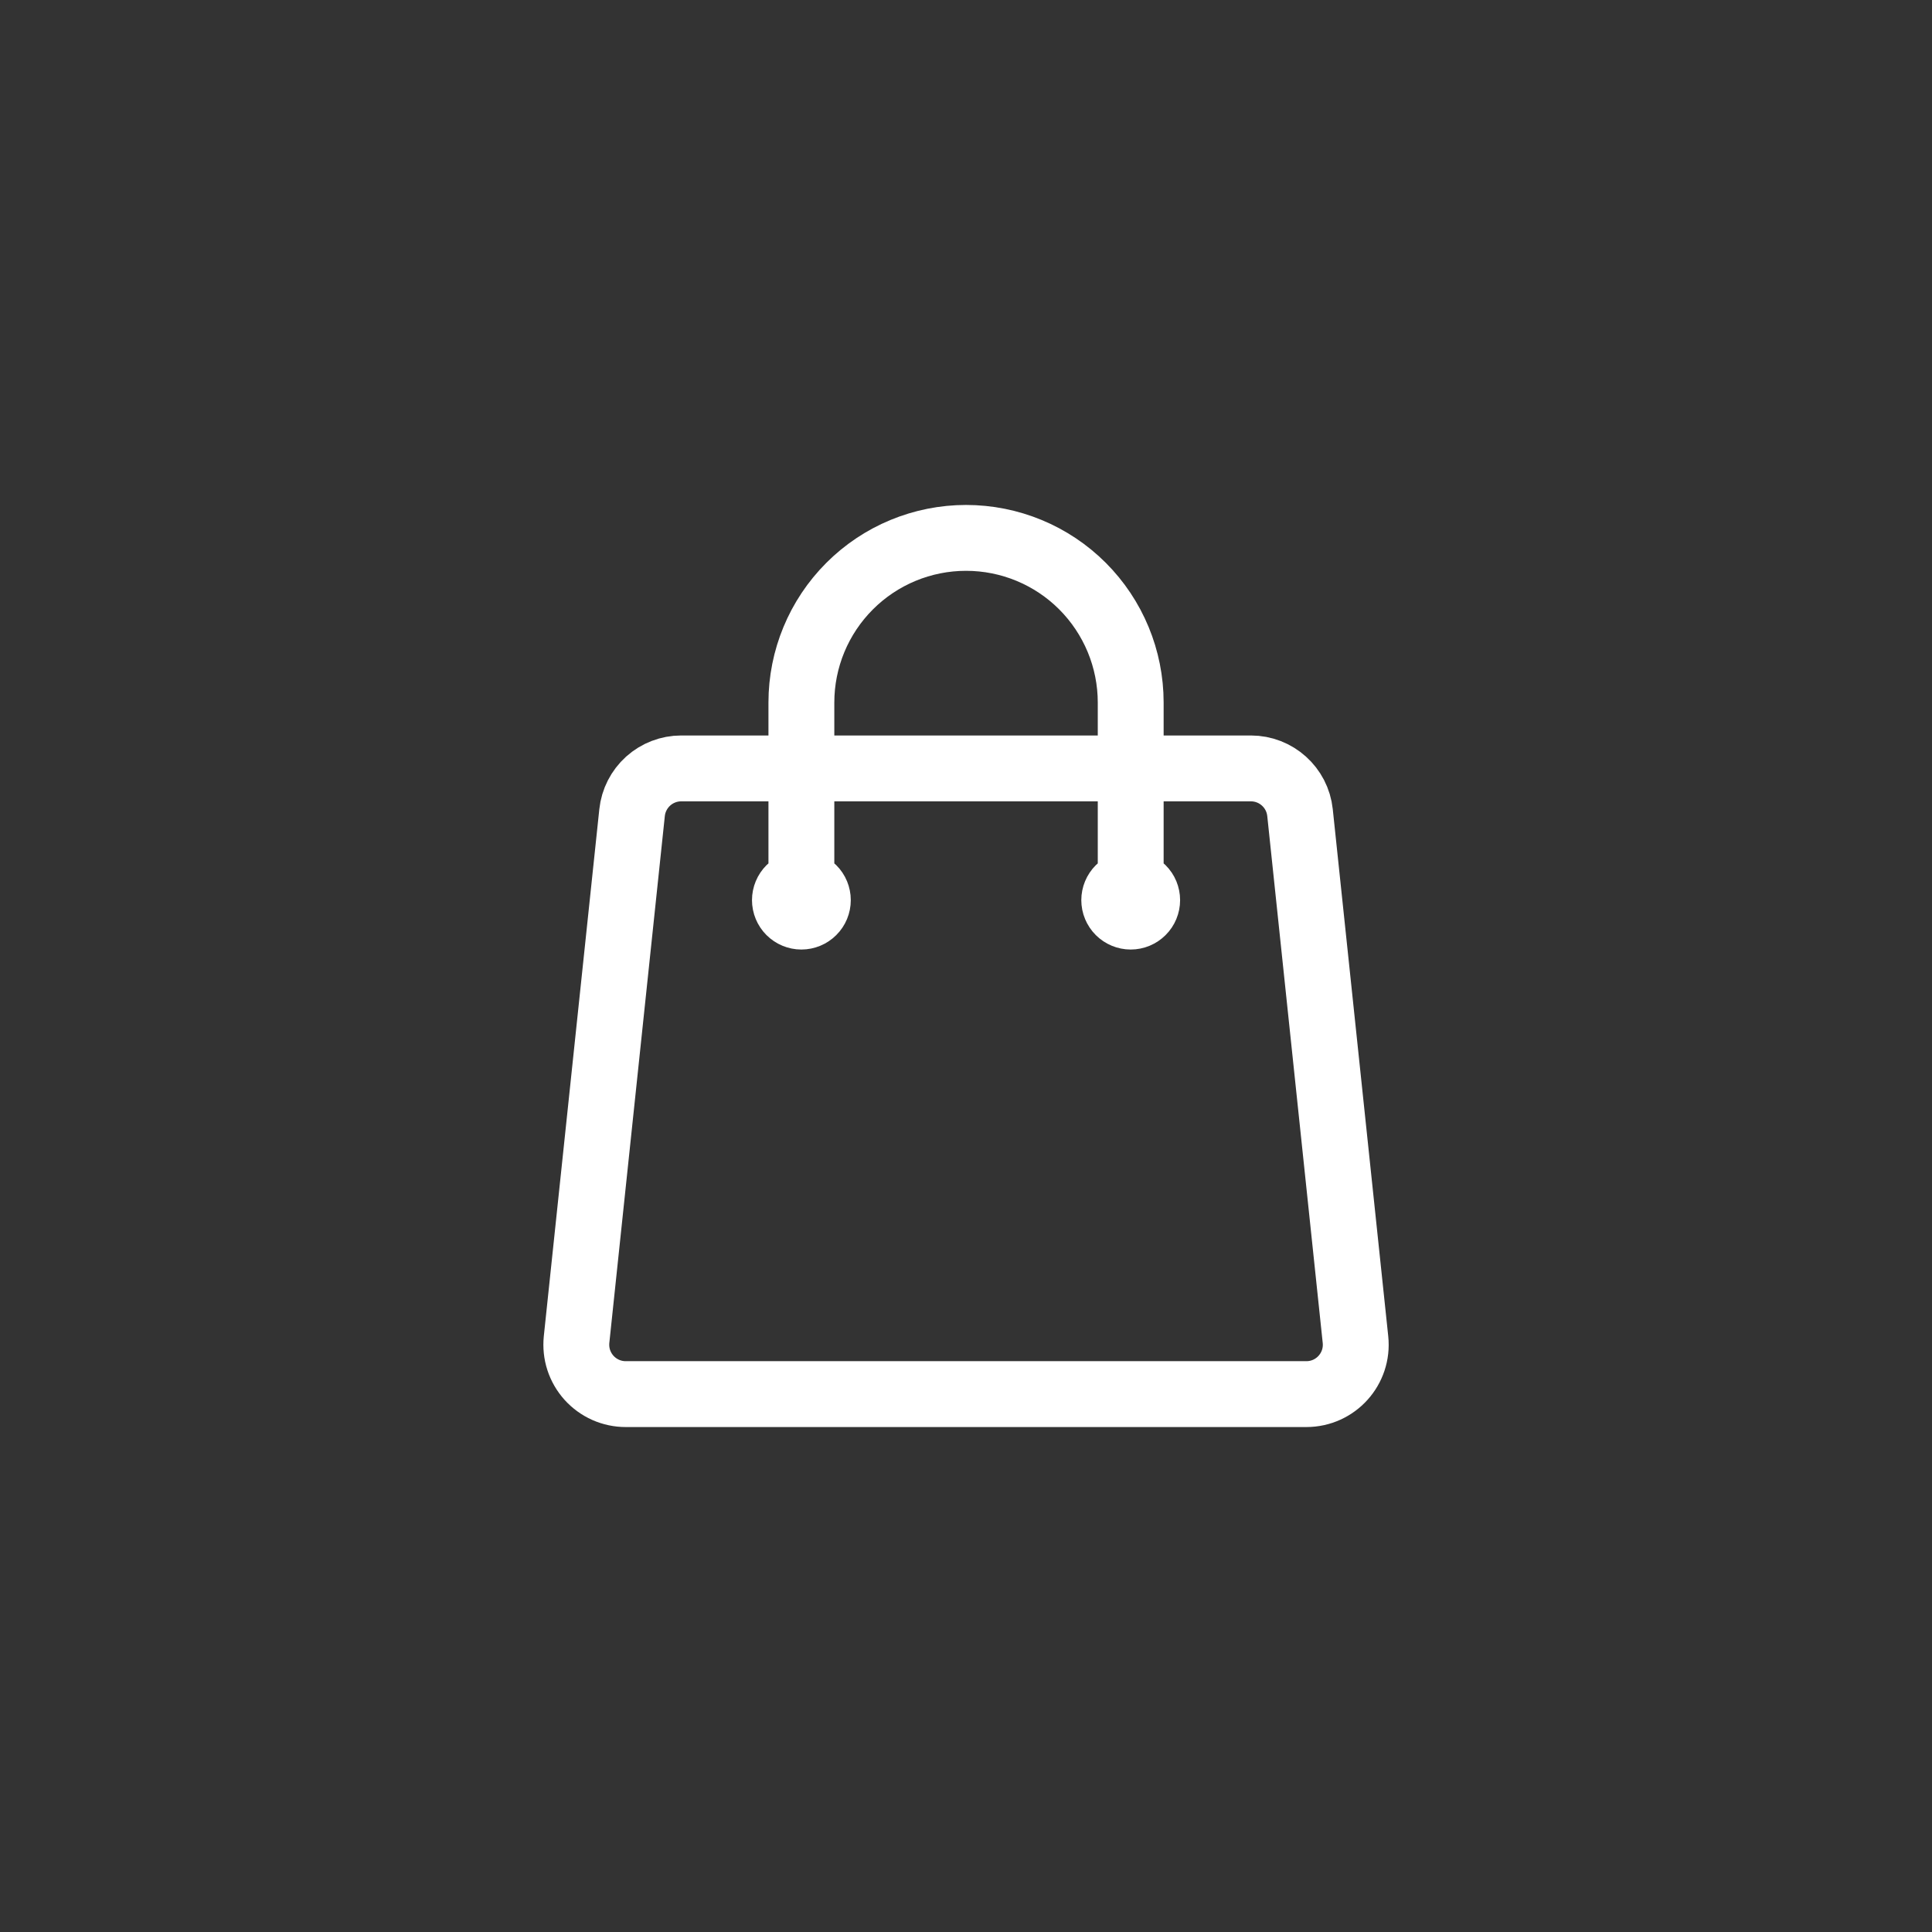<svg width="44" height="44" viewBox="0 0 44 44" fill="none" xmlns="http://www.w3.org/2000/svg">
<rect x="0" y="0" width="44" height="44" fill="#333333" stroke="none"/>
<path d="M25.751 20.5V16C25.751 15.005 25.356 14.052 24.653 13.348C23.95 12.645 22.996 12.25 22.001 12.25C21.007 12.25 20.053 12.645 19.35 13.348C18.646 14.052 18.251 15.005 18.251 16V20.5M29.607 18.507L30.87 30.507C30.94 31.172 30.42 31.75 29.751 31.75H14.251C14.093 31.75 13.937 31.717 13.793 31.653C13.649 31.589 13.52 31.495 13.414 31.378C13.309 31.261 13.229 31.123 13.18 30.973C13.131 30.823 13.115 30.664 13.131 30.507L14.395 18.507C14.424 18.231 14.555 17.975 14.761 17.789C14.968 17.603 15.236 17.5 15.514 17.5H28.488C29.064 17.5 29.547 17.935 29.607 18.507ZM18.626 20.5C18.626 20.599 18.587 20.695 18.516 20.765C18.446 20.835 18.351 20.875 18.251 20.875C18.152 20.875 18.056 20.835 17.986 20.765C17.916 20.695 17.876 20.599 17.876 20.5C17.876 20.401 17.916 20.305 17.986 20.235C18.056 20.165 18.152 20.125 18.251 20.125C18.351 20.125 18.446 20.165 18.516 20.235C18.587 20.305 18.626 20.401 18.626 20.5ZM26.126 20.5C26.126 20.599 26.087 20.695 26.016 20.765C25.946 20.835 25.851 20.875 25.751 20.875C25.652 20.875 25.556 20.835 25.486 20.765C25.416 20.695 25.376 20.599 25.376 20.5C25.376 20.401 25.416 20.305 25.486 20.235C25.556 20.165 25.652 20.125 25.751 20.125C25.851 20.125 25.946 20.165 26.016 20.235C26.087 20.305 26.126 20.401 26.126 20.5Z" stroke="white" stroke-width="1.5" stroke-linecap="round" stroke-linejoin="round"/>
</svg>
